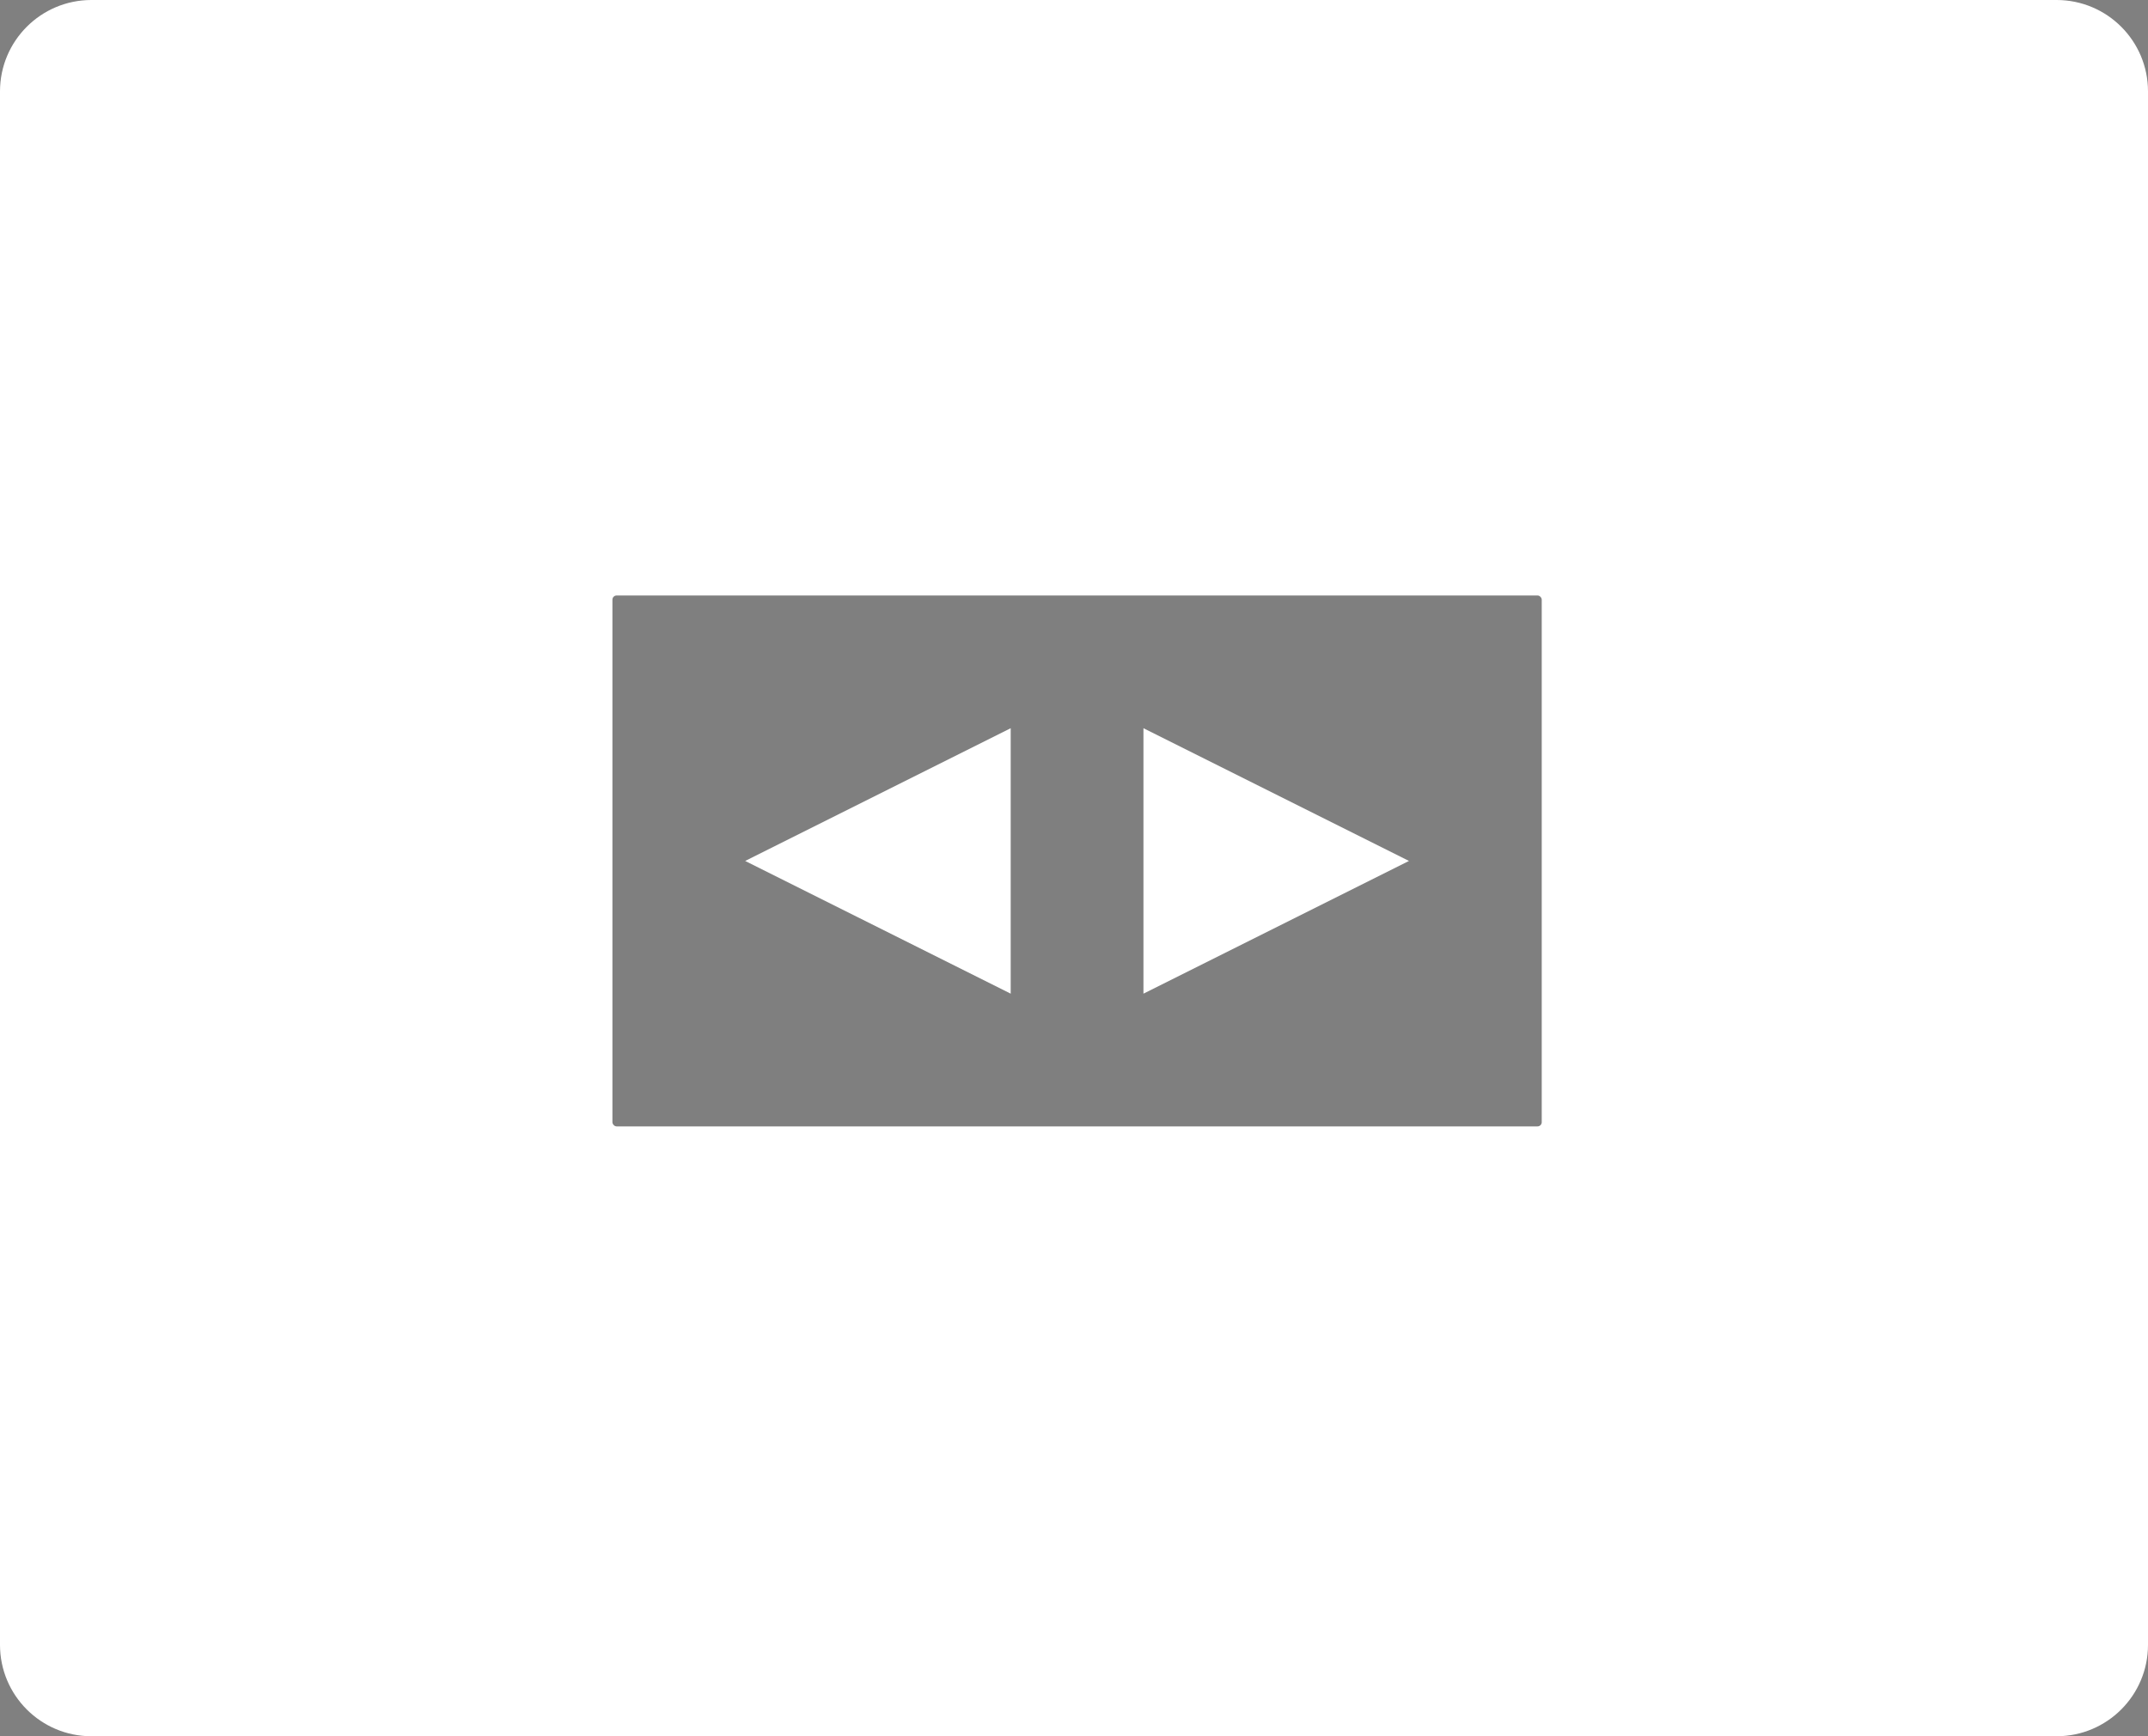 <svg viewBox="0 0 256 207" xmlns="http://www.w3.org/2000/svg" preserveAspectRatio="xMidYMid">
    <rect x="0" y="0" width="256" height="207" fill="#808080" stroke="none"/>
    <path d="M0 10.894C0 4.877 4.877 0 10.894 0h234.212C251.123 0 256 4.877 256 10.894v185.191c0 6.016-4.877 10.894-10.894 10.894H10.894C4.877 206.979 0 202.1 0 196.085V10.894z" fill="#fff"/>
    <path d="M4 13.548C4 7.723 8.723 3 14.548 3h226.786c5.826 0 10.549 4.723 10.549 10.548v179.32c0 5.825-4.723 10.548-10.549 10.548H14.548C8.723 203.416 4 198.693 4 192.868V13.548z" fill="#fff"/>
    <g transform="translate(72 70)">
        <rect fill-opacity=".5" x=".989" y=".989" width="110.756" height="63.289" rx=".5"/>
        <path d="M16.811 32.634L48.456 16.81v31.645L16.81 32.634zm79.112 0L64.278 16.81v31.645l31.645-15.822z" fill="#FFF"/>
    </g>
</svg>
